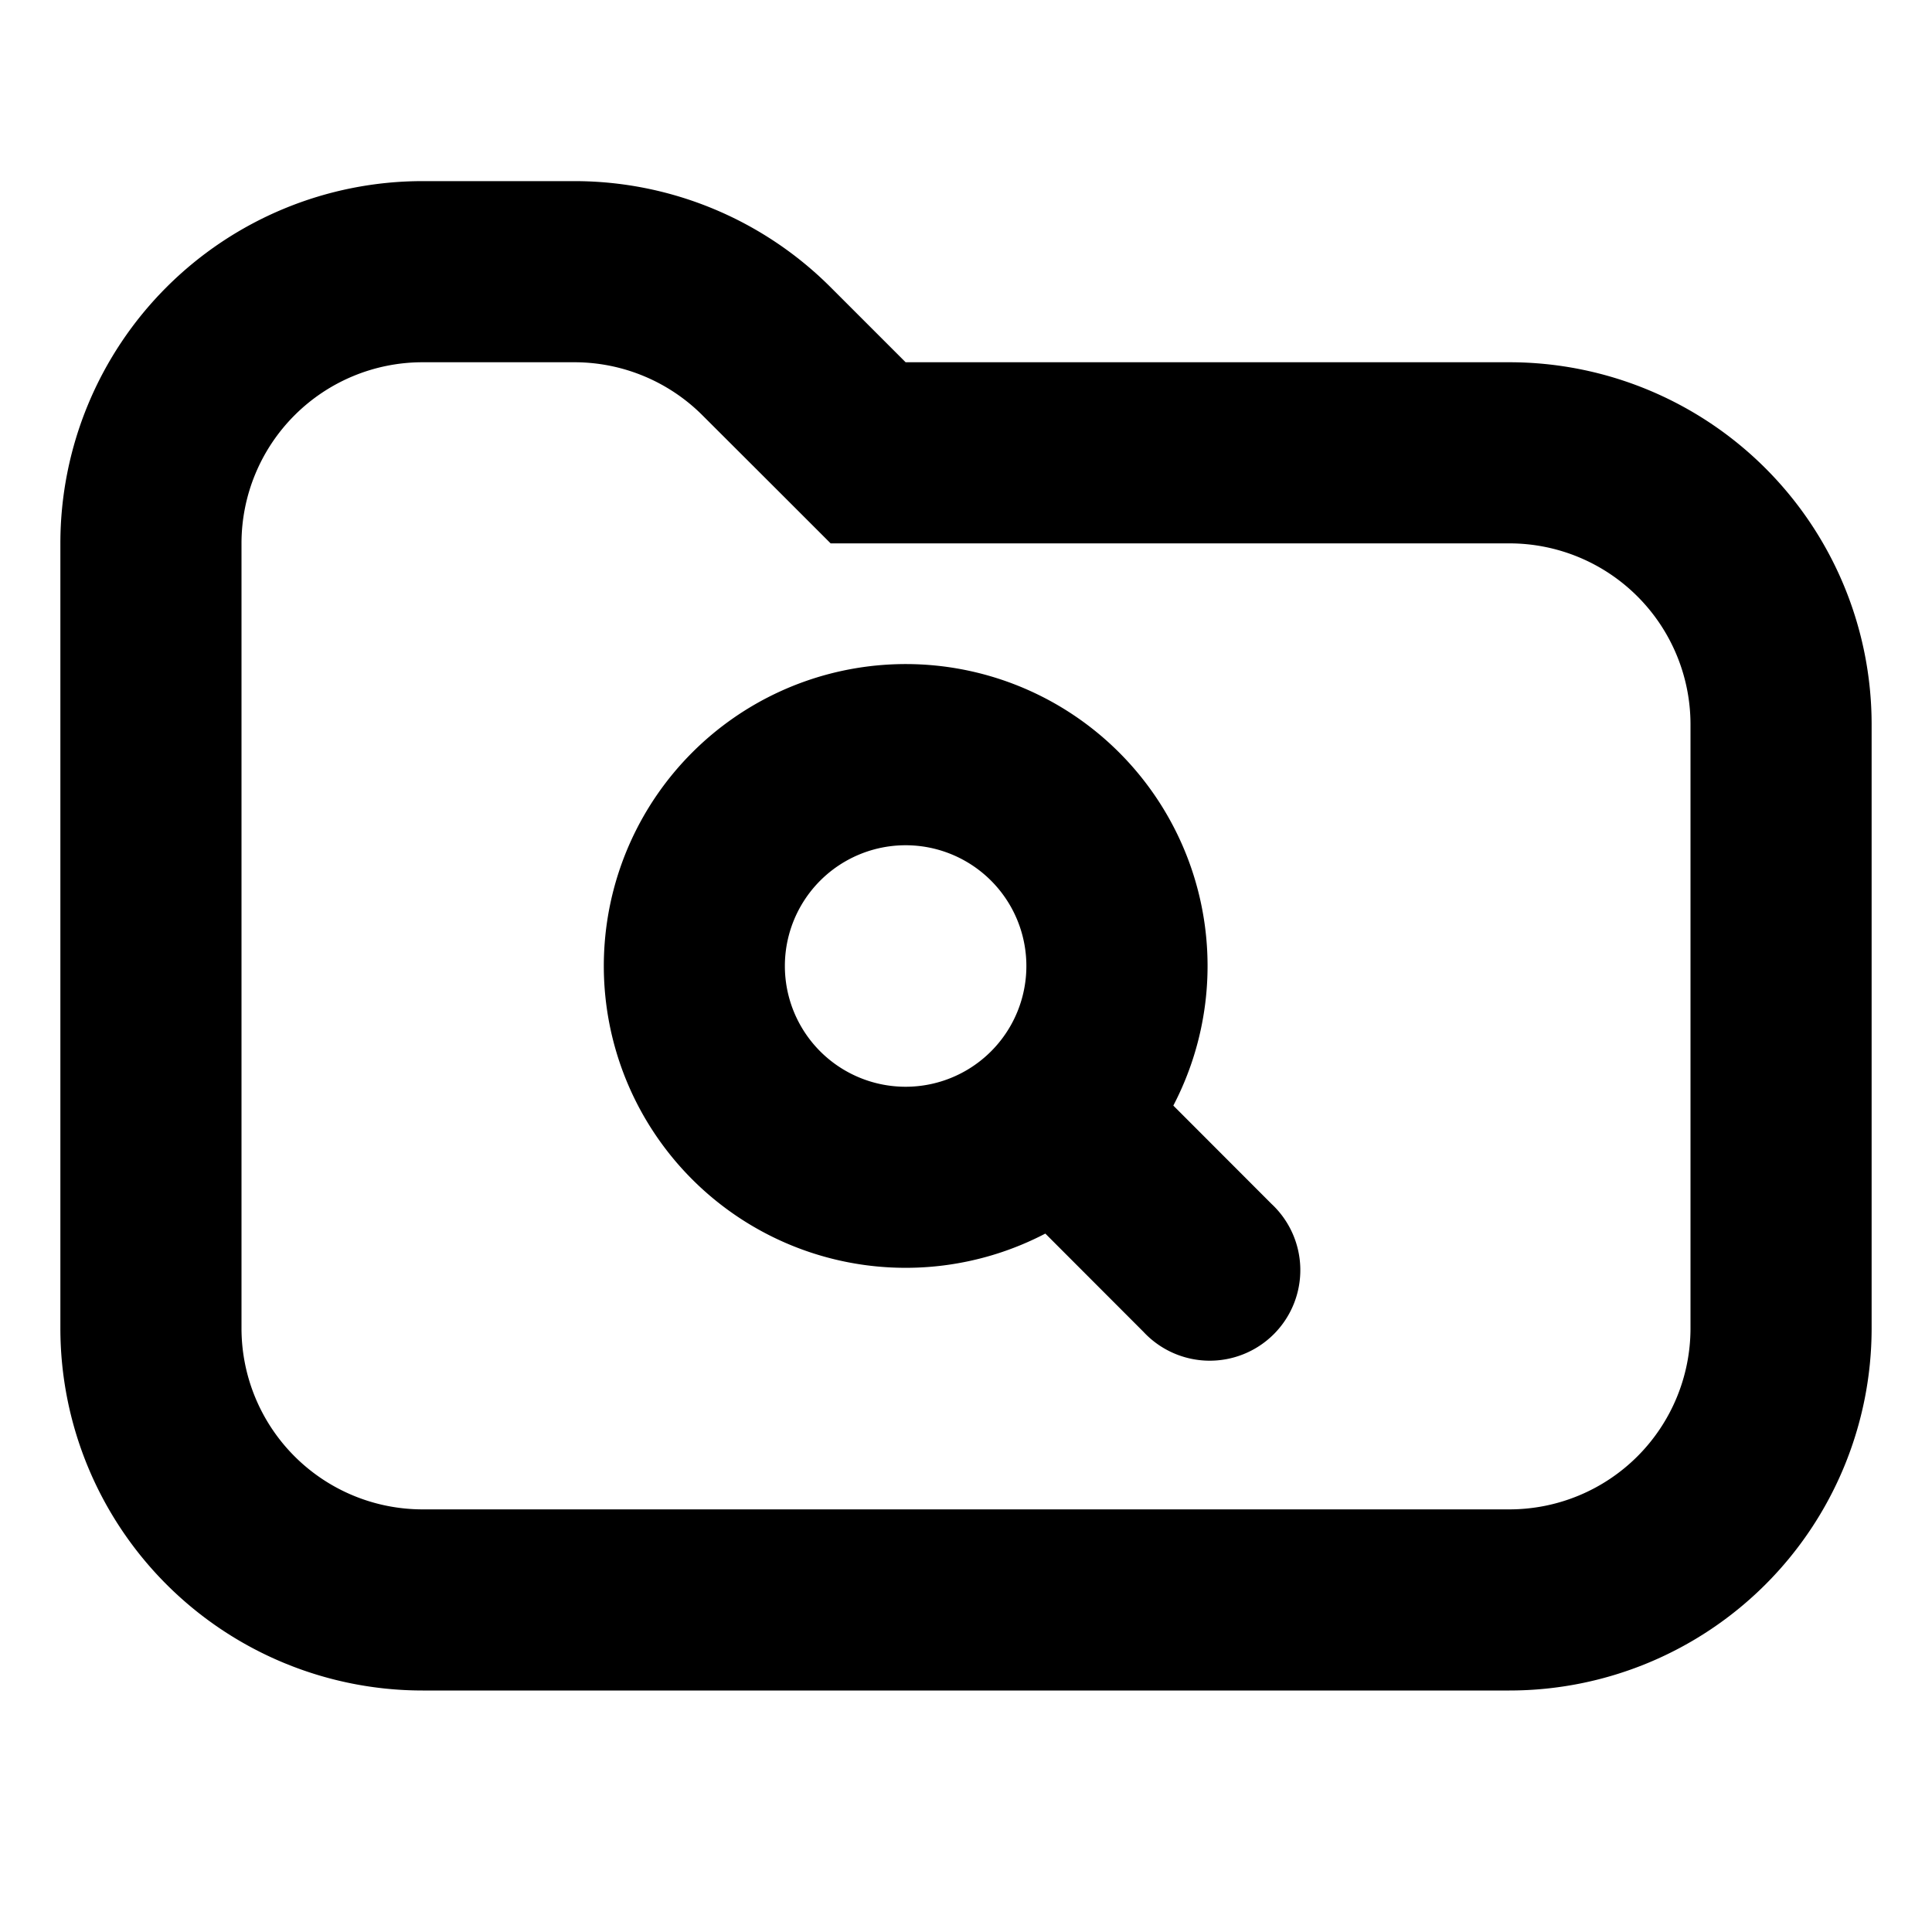 <svg xmlns="http://www.w3.org/2000/svg" width="1em" height="1em" viewBox="0 0 16 16"><path fill="currentColor" fill-rule="evenodd" d="m6.879 4.5l-.44-.44l-.621-.62A1.5 1.5 0 0 0 4.758 3H3.5A1.5 1.5 0 0 0 2 4.5V11a1.5 1.5 0 0 0 1.5 1.5h9A1.5 1.5 0 0 0 14 11V6a1.5 1.5 0 0 0-1.5-1.5zM3.5 1.5a3 3 0 0 0-3 3V11a3 3 0 0 0 3 3h9a3 3 0 0 0 3-3V6a3 3 0 0 0-3-3h-5l-.621-.621A3 3 0 0 0 4.757 1.5zm6.217 7.656a2.5 2.5 0 1 0-1.06 1.06l.813.814a.75.75 0 1 0 1.06-1.06zM7.5 9a1 1 0 1 1 0-2a1 1 0 0 1 0 2" clip-rule="evenodd"/></svg>